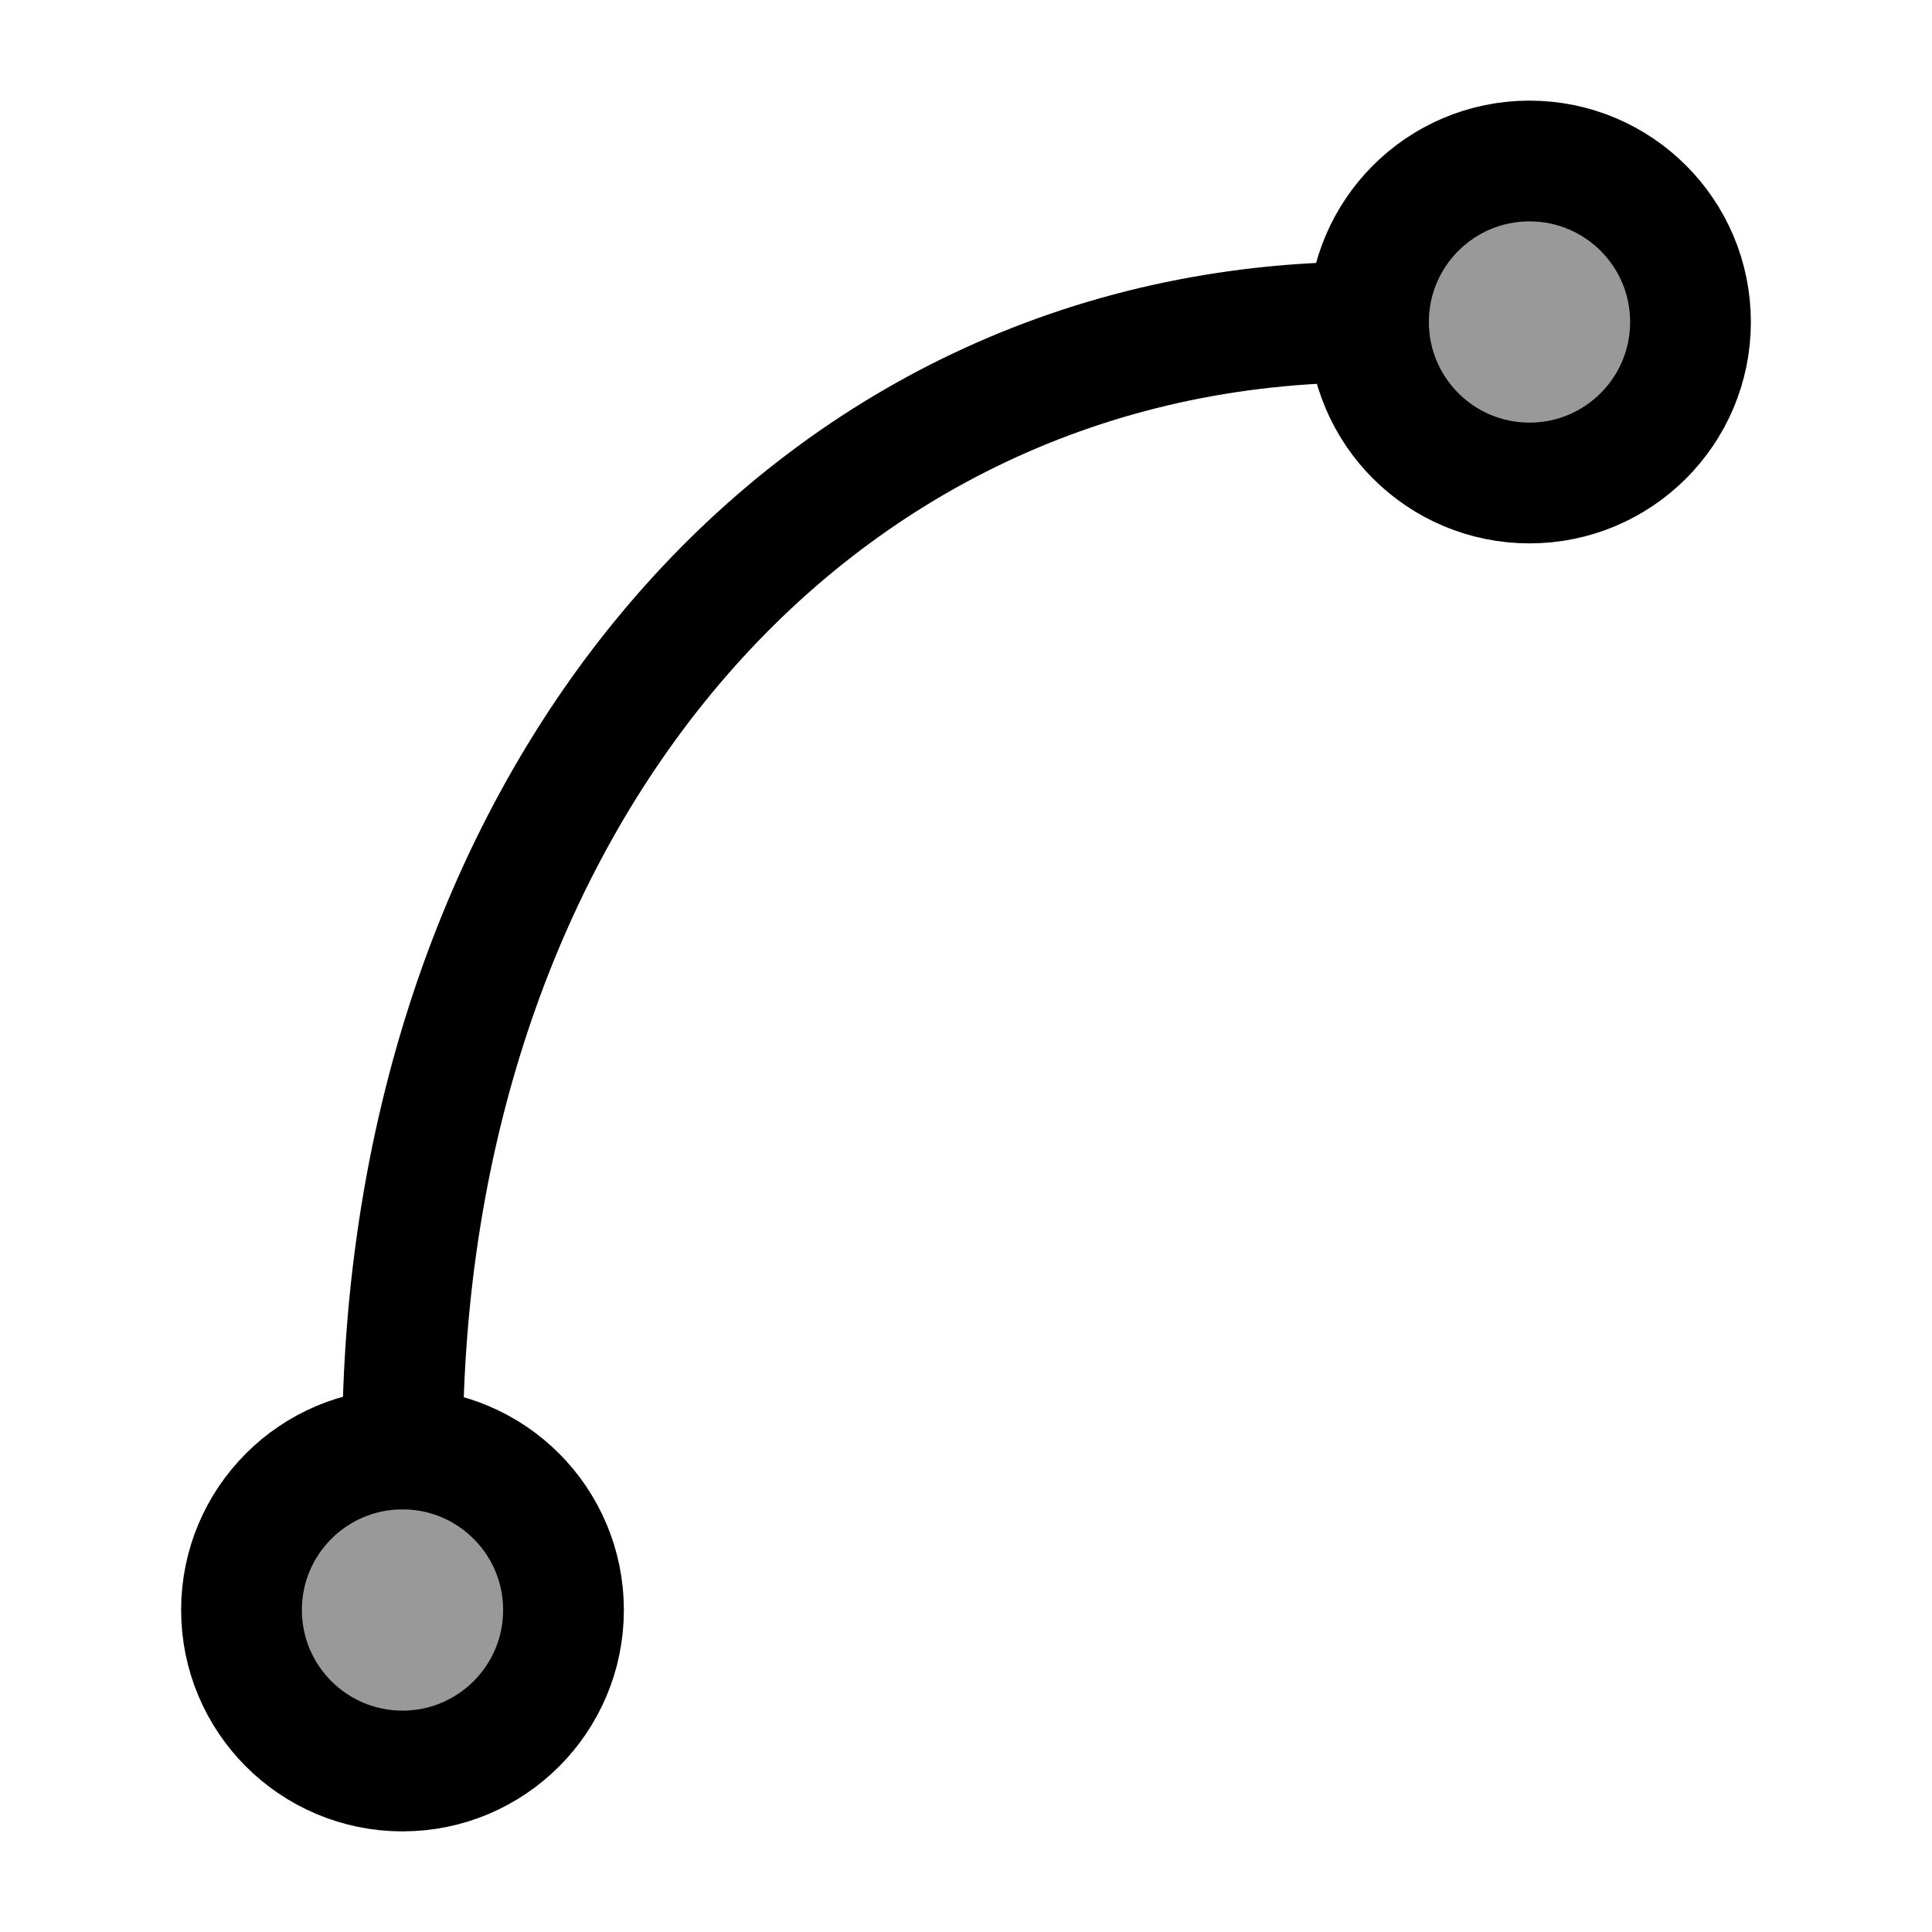 <svg width="24" height="24" viewBox="0 0 24 24" fill="none" xmlns="http://www.w3.org/2000/svg">
    <circle opacity="0.4" cx="19" cy="4" r="2" fill="currentColor"/>
    <circle opacity="0.4" cx="5" cy="20" r="2" fill="currentColor"/>
    <circle cx="19" cy="4" r="2" stroke="currentColor" stroke-width="1.5" stroke-linecap="round"/>
    <circle cx="5" cy="20" r="2" stroke="currentColor" stroke-width="1.5" stroke-linecap="round"/>
    <path d="M5 18C5 10 10 4 17 4" stroke="currentColor" stroke-width="1.5" stroke-linecap="round"/>
</svg>

